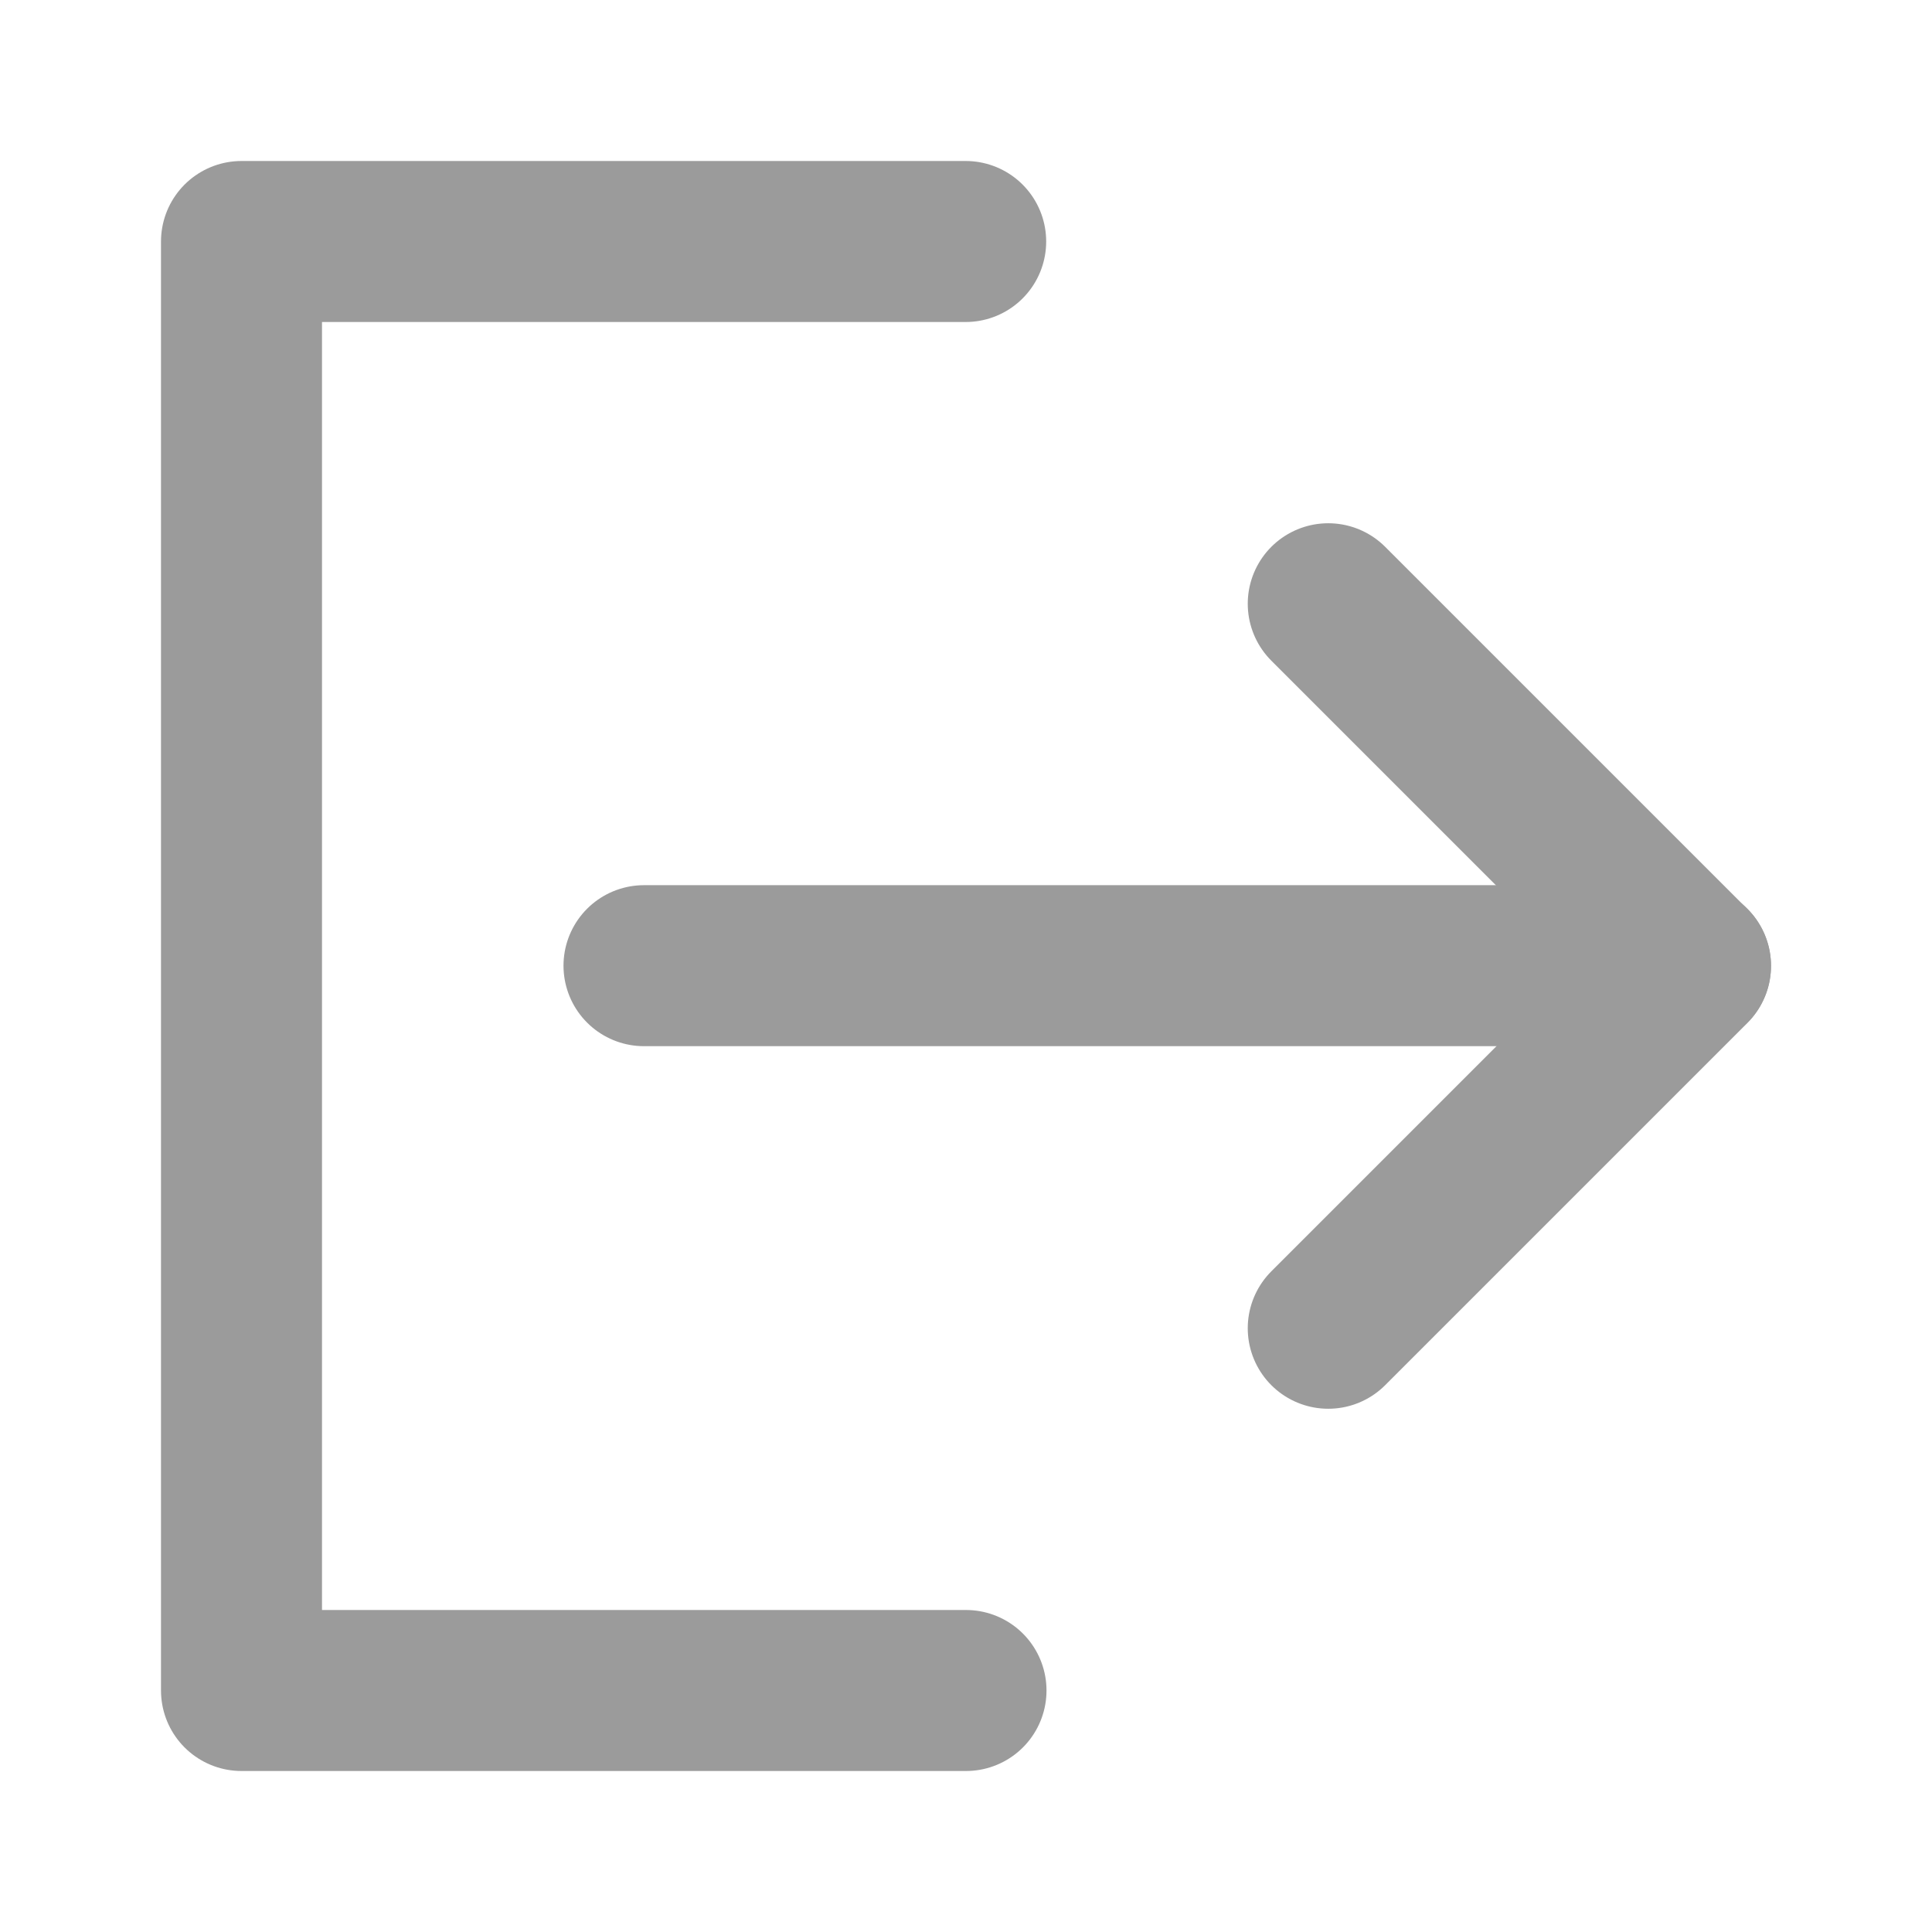 <?xml version="1.0" encoding="UTF-8"?><svg width="48" height="48" viewBox="0 0 48 48" fill="none" xmlns="http://www.w3.org/2000/svg"><path d="M23.992 6H6V42H24" stroke="#9b9b9b" stroke-width="4" stroke-linecap="round" stroke-linejoin="round"/><path d="M33 33L42 24L33 15" stroke="#9b9b9b" stroke-width="4" stroke-linecap="round" stroke-linejoin="round"/><path d="M16 23.992H42" stroke="#9b9b9b" stroke-width="4" stroke-linecap="round" stroke-linejoin="round"/></svg>